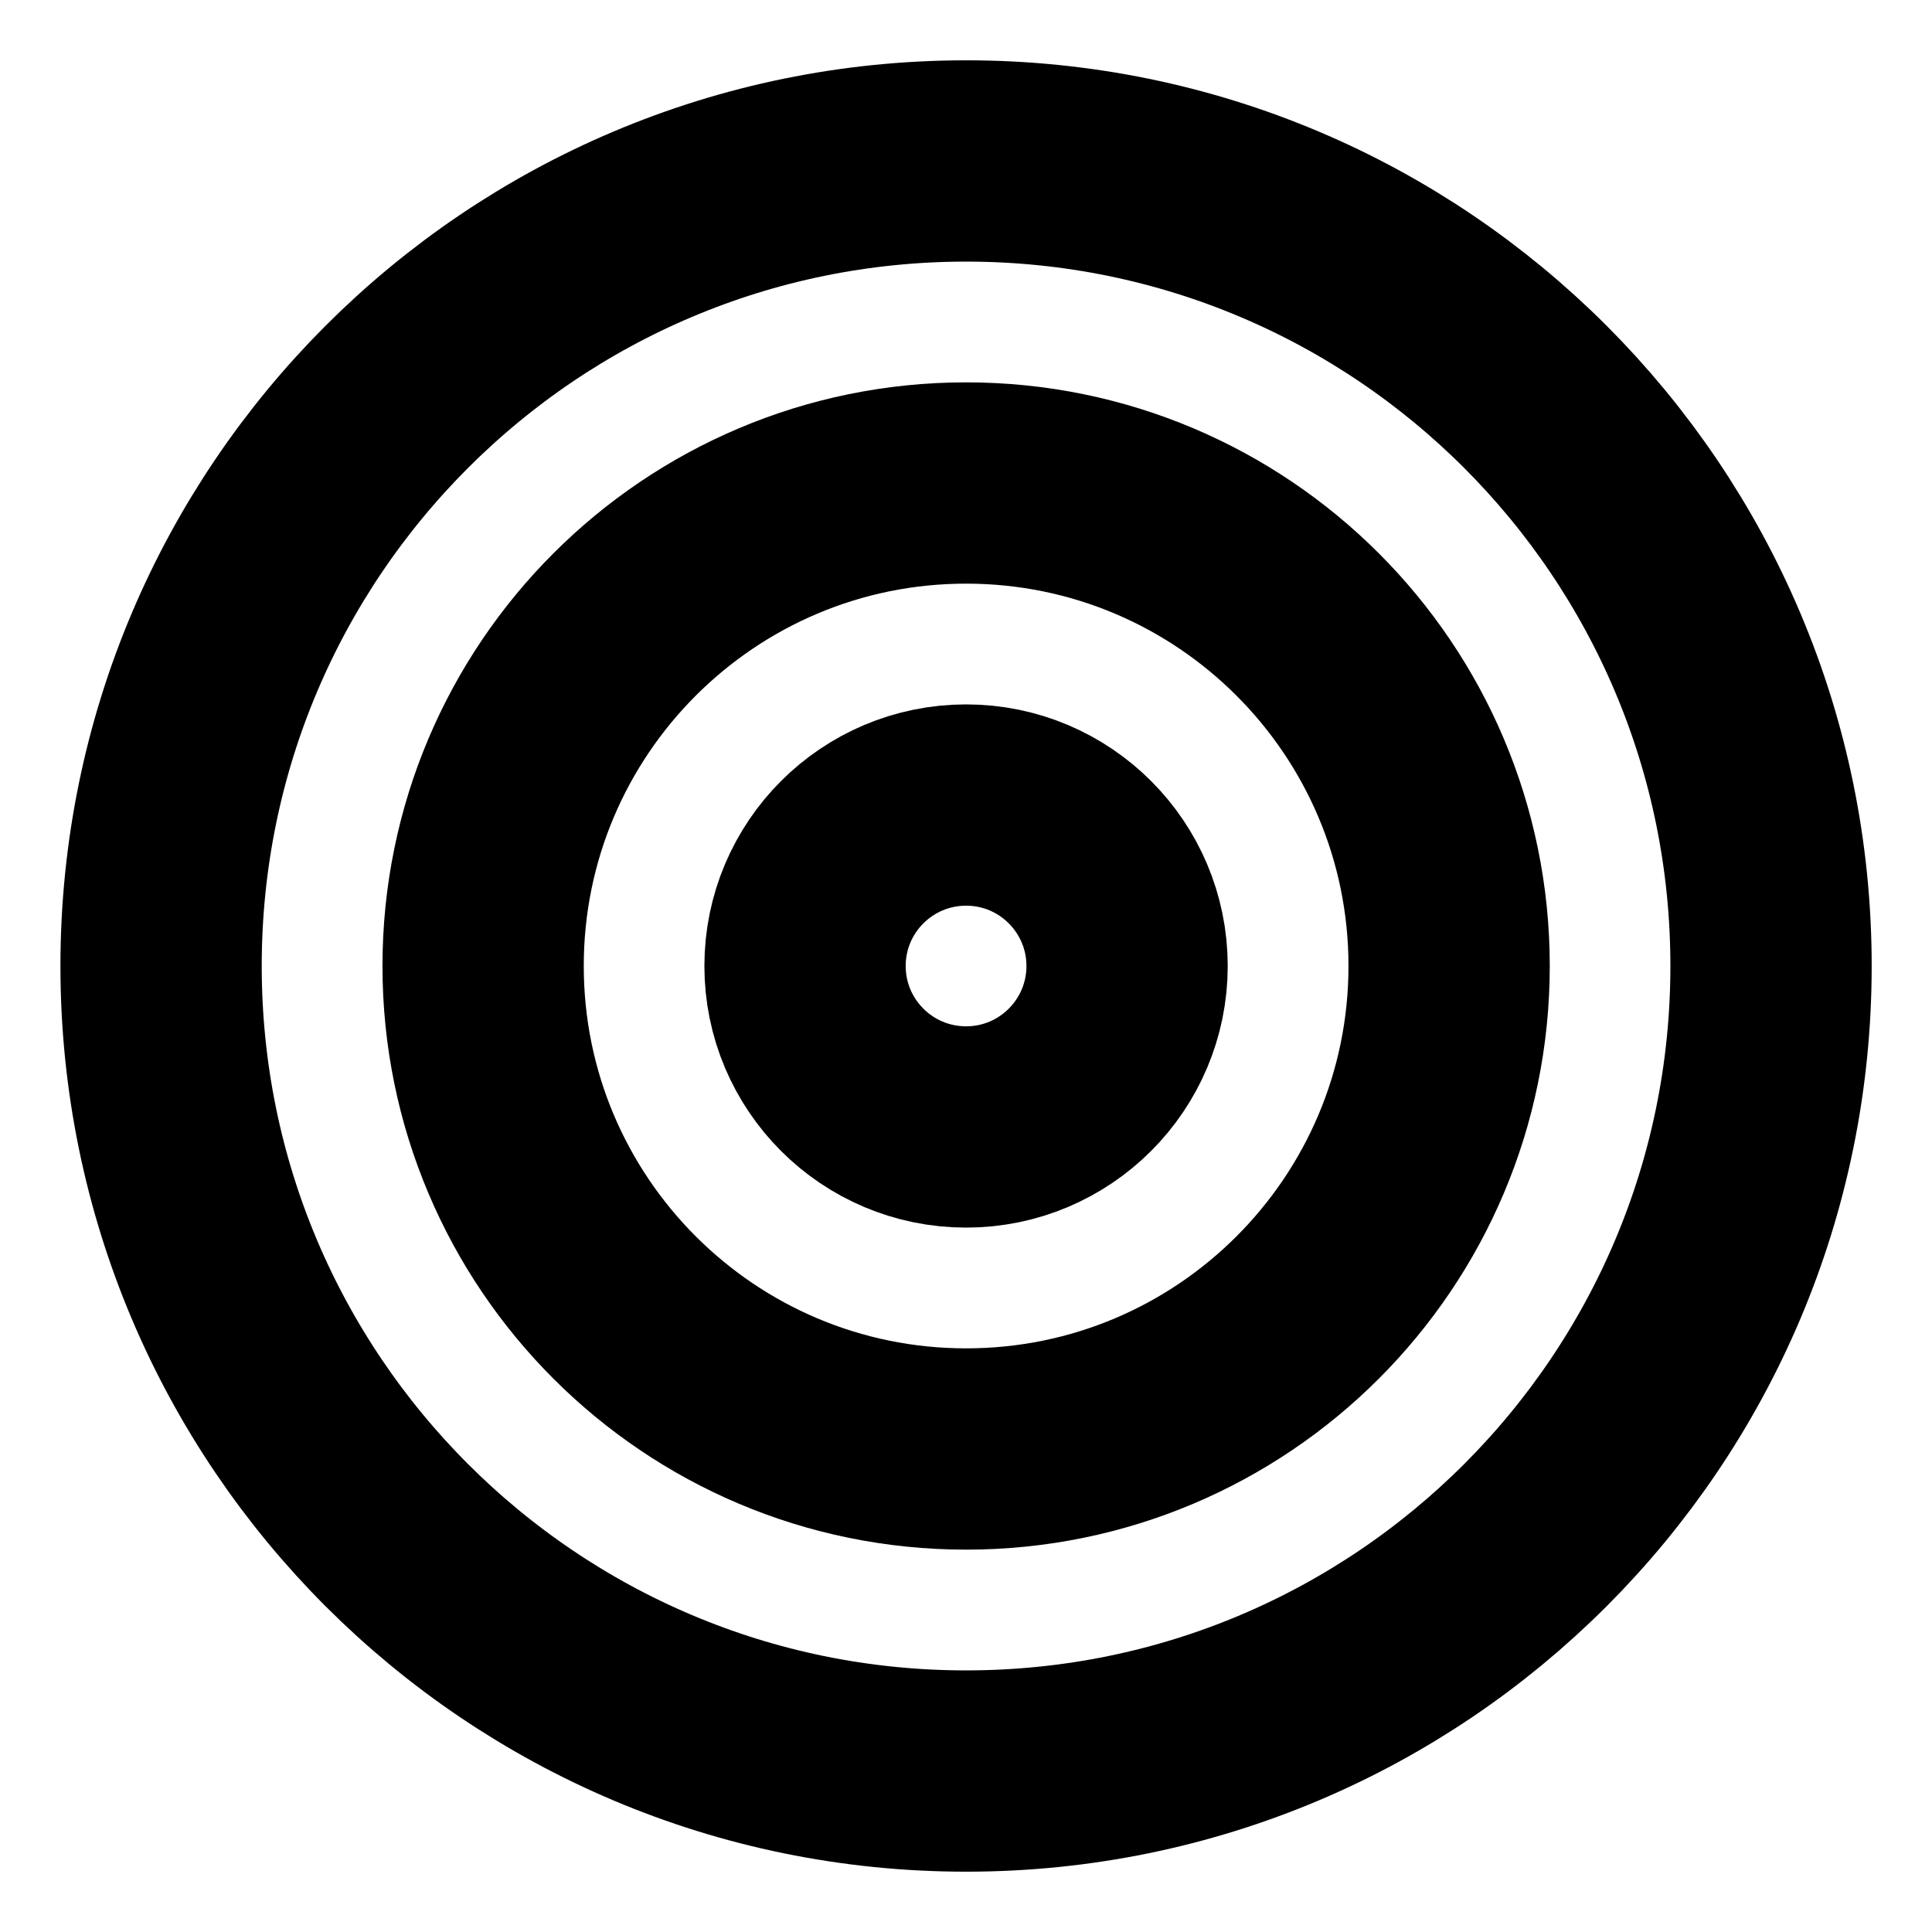 <svg width="16" height="16" viewBox="0 0 16 16" fill="none" xmlns="http://www.w3.org/2000/svg">
<g clip-path="url(#clip0_1006_1773)">
<path d="M8.001 14.667C11.683 14.667 14.667 11.682 14.667 8C14.667 4.318 11.683 1.333 8.001 1.333C4.319 1.333 1.334 4.318 1.334 8C1.334 11.682 4.319 14.667 8.001 14.667Z" stroke="black" stroke-width="1.667" stroke-linecap="round" stroke-linejoin="round"/>
<path d="M8.001 12C10.21 12 12.001 10.209 12.001 8C12.001 5.791 10.21 4 8.001 4C5.792 4 4.001 5.791 4.001 8C4.001 10.209 5.792 12 8.001 12Z" stroke="black" stroke-width="1.667" stroke-linecap="round" stroke-linejoin="round"/>
<path d="M8.001 9.333C8.737 9.333 9.334 8.736 9.334 8C9.334 7.264 8.737 6.667 8.001 6.667C7.264 6.667 6.667 7.264 6.667 8C6.667 8.736 7.264 9.333 8.001 9.333Z" stroke="black" stroke-width="1.667" stroke-linecap="round" stroke-linejoin="round"/>
</g>
<defs>
<clipPath id="clip0_1006_1773">
<rect width="16" height="16" fill="white"/>
</clipPath>
</defs>
</svg>
